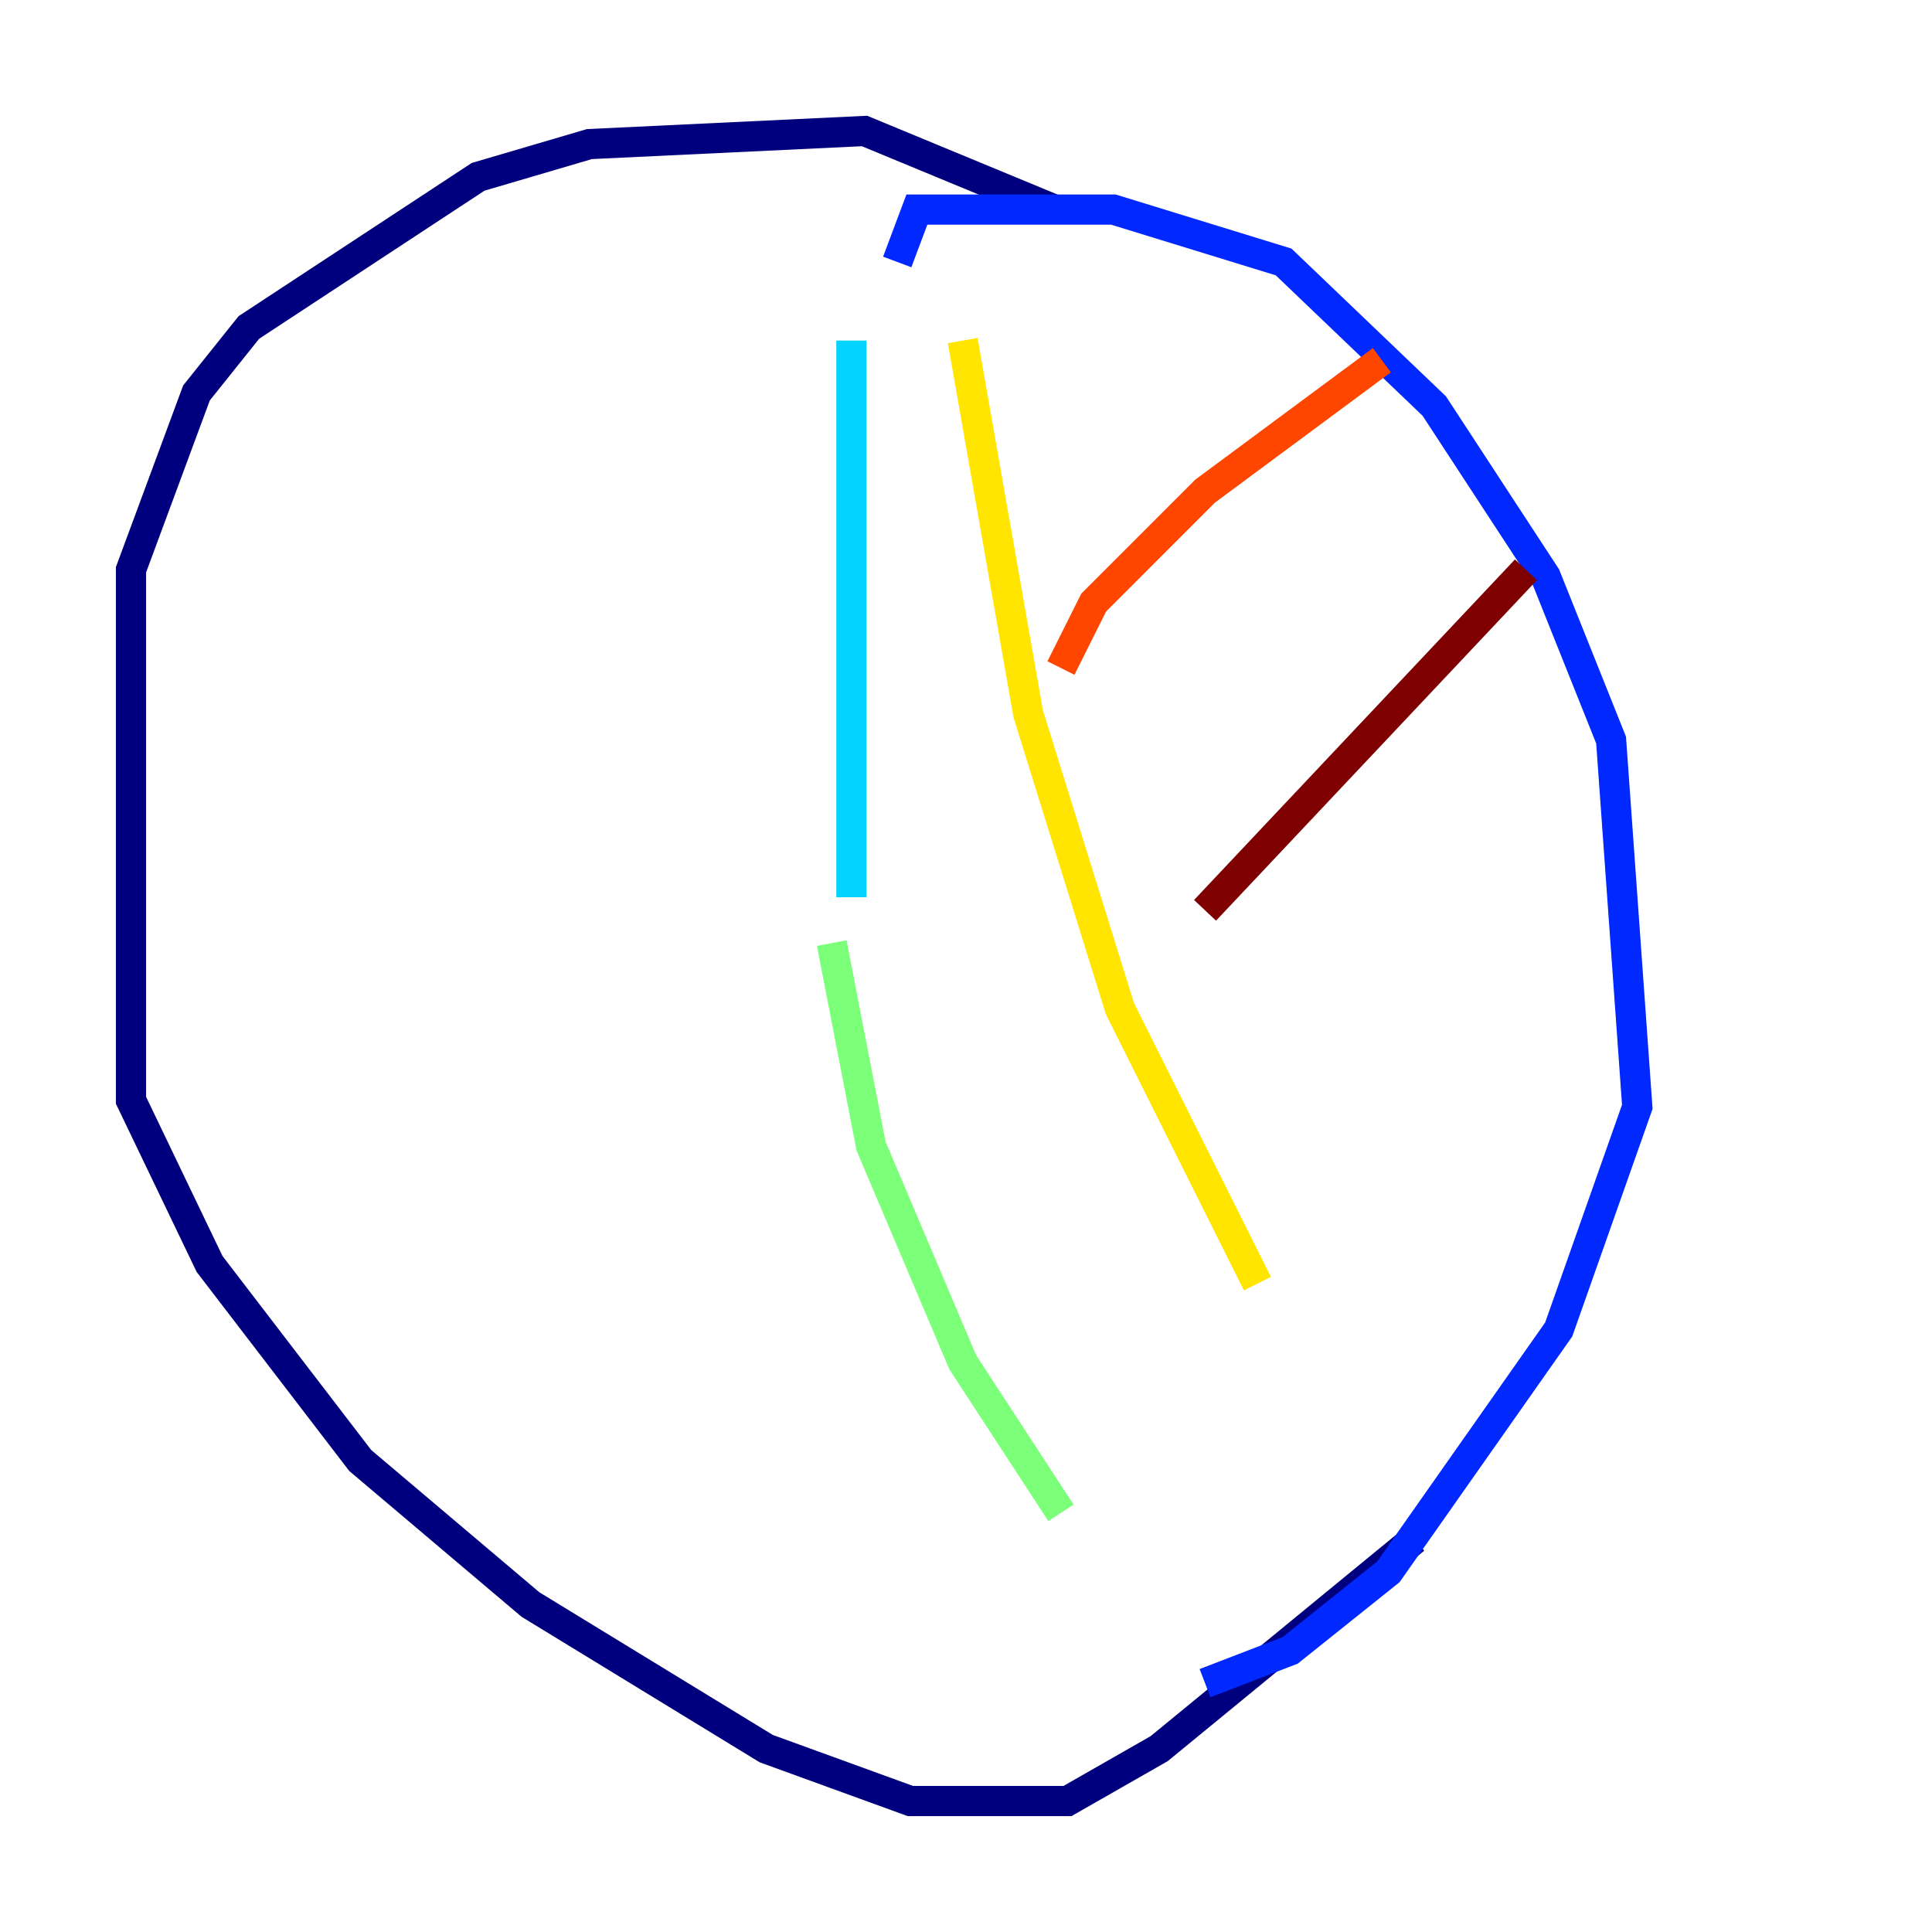 <?xml version="1.0" encoding="utf-8" ?>
<svg baseProfile="tiny" height="128" version="1.2" viewBox="0,0,128,128" width="128" xmlns="http://www.w3.org/2000/svg" xmlns:ev="http://www.w3.org/2001/xml-events" xmlns:xlink="http://www.w3.org/1999/xlink"><defs /><polyline fill="none" points="69.858,13.885 57.275,8.678 39.051,9.546 31.675,11.715 16.488,21.695 13.017,26.034 8.678,37.749 8.678,72.895 13.885,83.742 23.864,96.759 35.146,106.305 50.766,115.851 60.312,119.322 70.725,119.322 76.8,115.851 93.722,101.966" stroke="#00007f" stroke-width="2" /><polyline fill="none" points="59.444,17.356 60.746,13.885 73.763,13.885 85.044,17.356 95.024,26.902 102.4,38.183 106.739,49.031 108.475,73.329 103.268,88.081 91.986,104.136 85.478,109.342 79.837,111.512" stroke="#0028ff" stroke-width="2" /><polyline fill="none" points="56.407,22.563 56.407,59.444" stroke="#00d4ff" stroke-width="2" /><polyline fill="none" points="55.105,62.481 57.709,75.932 63.783,90.251 70.291,100.231" stroke="#7cff79" stroke-width="2" /><polyline fill="none" points="63.783,22.563 68.122,47.295 74.197,66.82 83.308,85.044" stroke="#ffe500" stroke-width="2" /><polyline fill="none" points="70.291,44.258 72.461,39.919 79.837,32.542 91.552,23.864" stroke="#ff4600" stroke-width="2" /><polyline fill="none" points="79.837,60.312 101.098,37.749" stroke="#7f0000" stroke-width="2" /></svg>